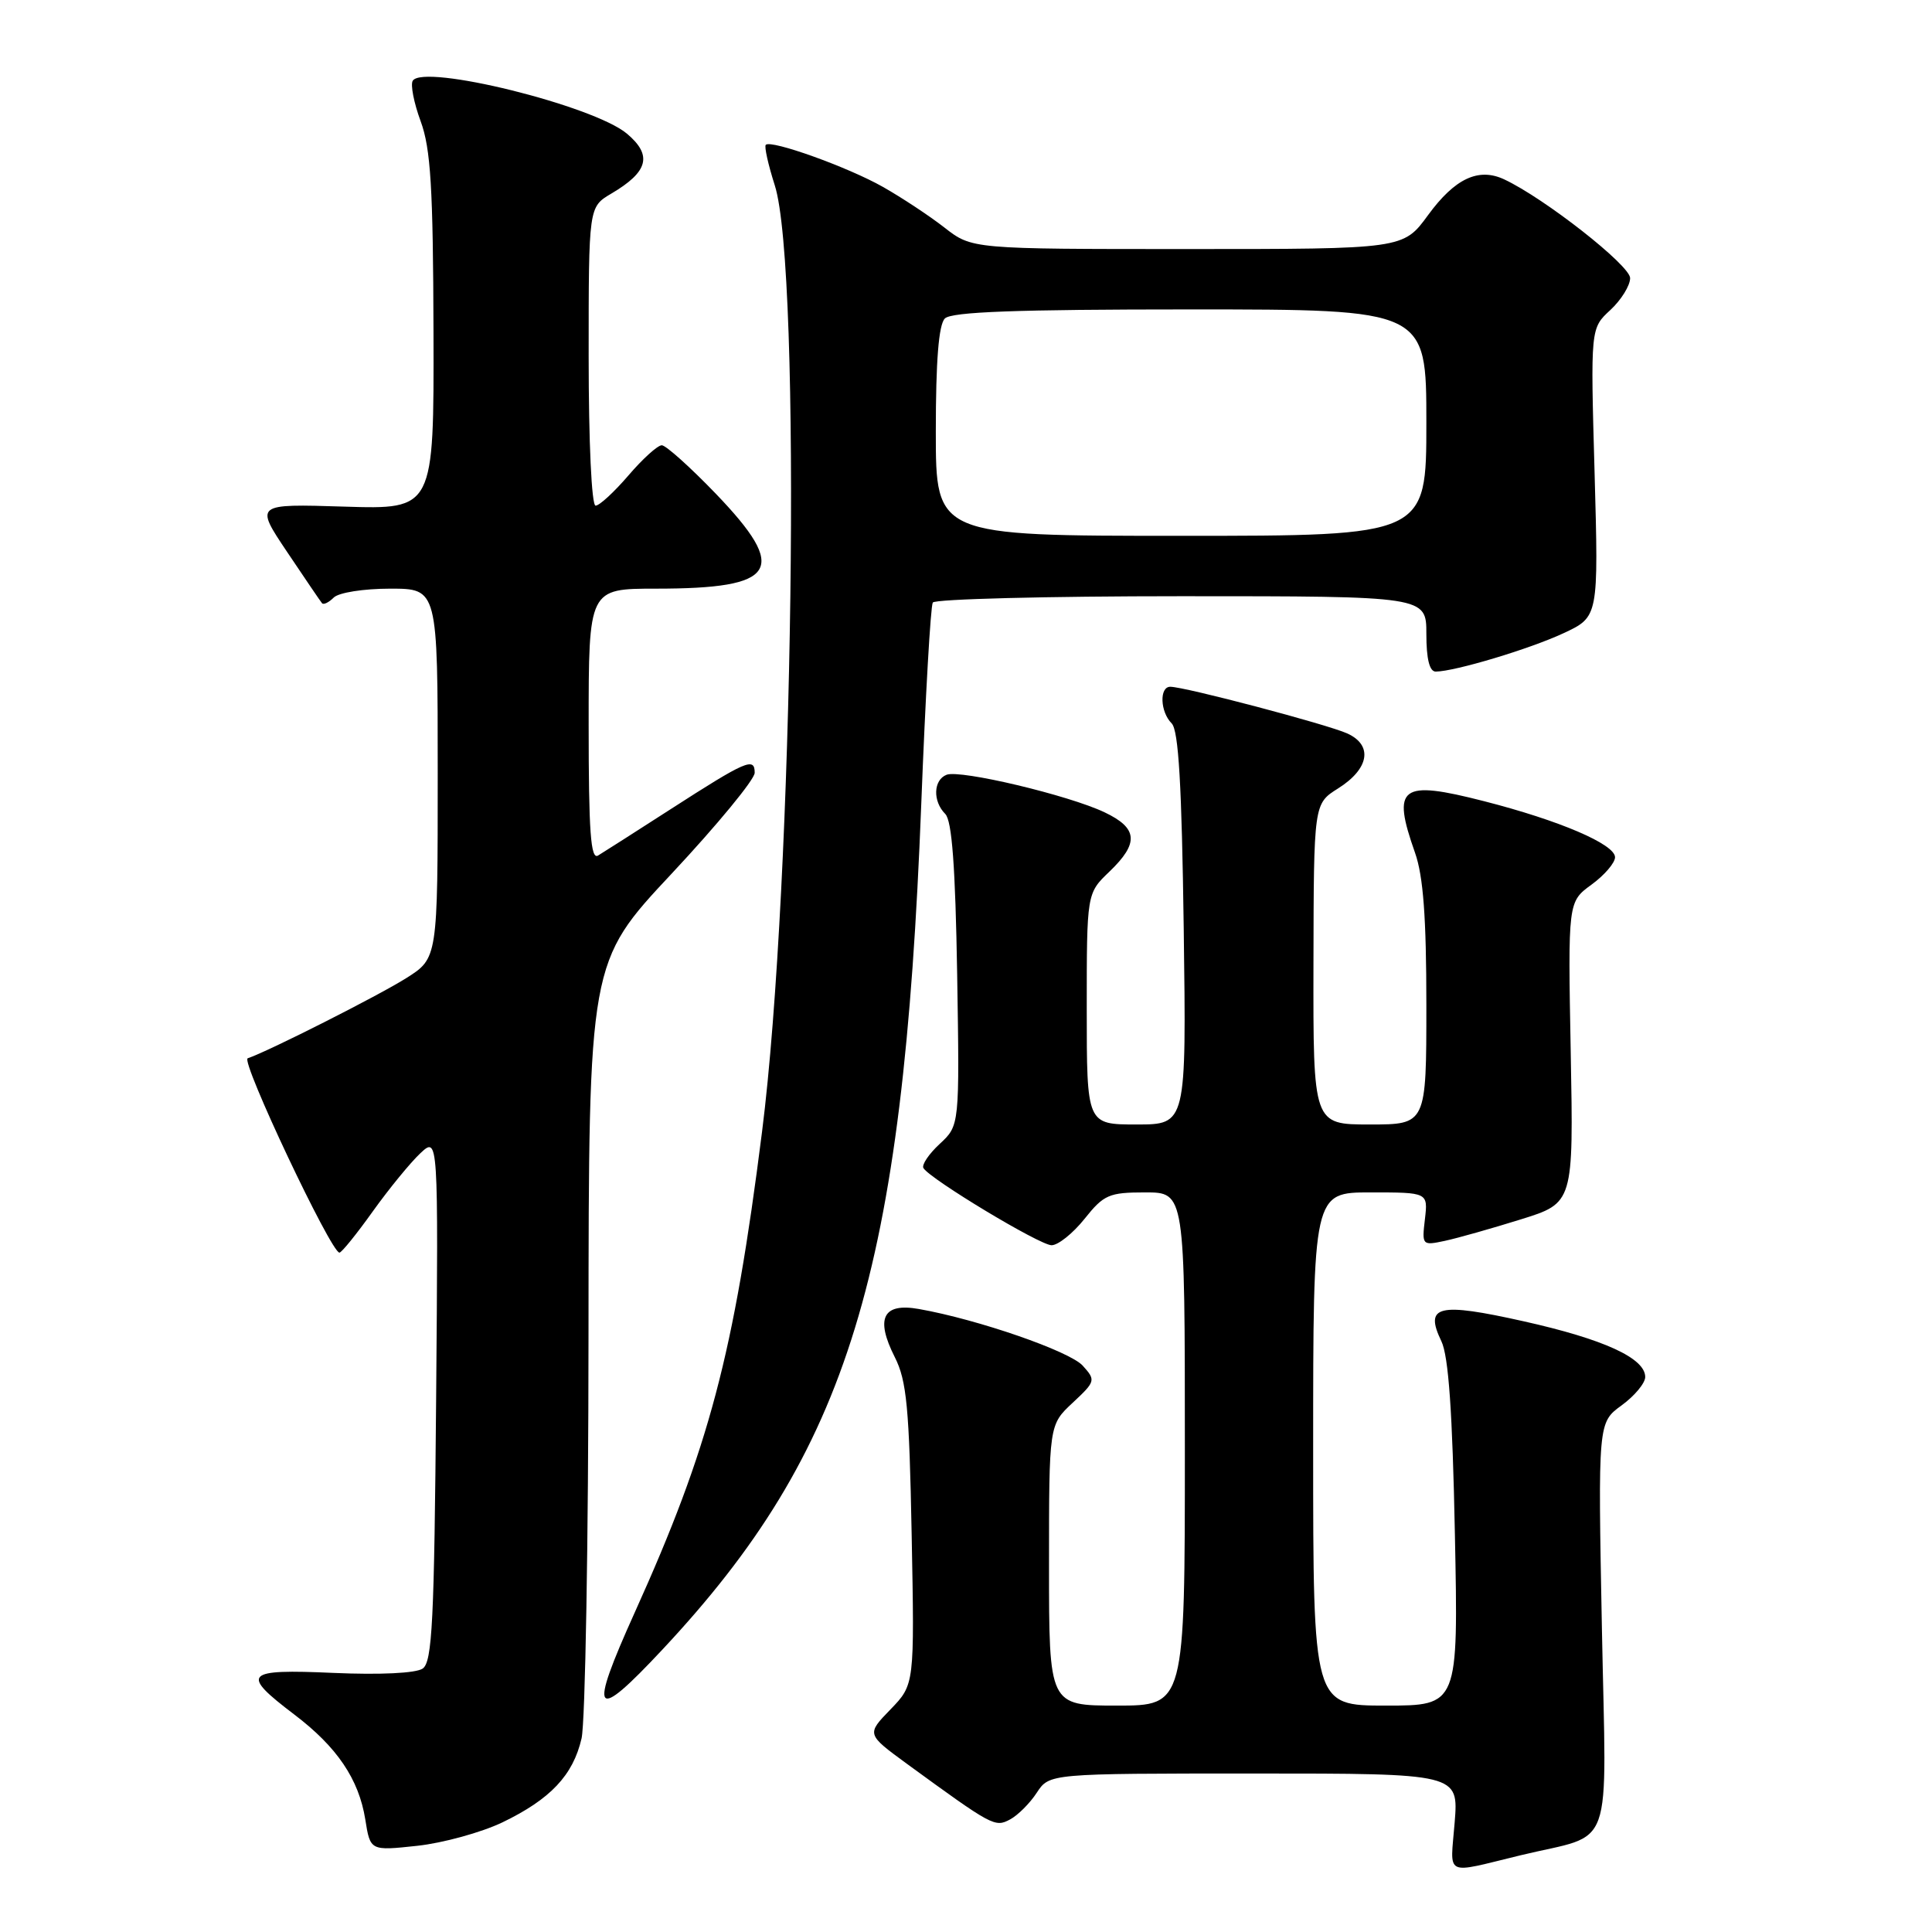 <?xml version="1.0" encoding="UTF-8" standalone="no"?>
<!DOCTYPE svg PUBLIC "-//W3C//DTD SVG 1.1//EN" "http://www.w3.org/Graphics/SVG/1.1/DTD/svg11.dtd" >
<svg xmlns="http://www.w3.org/2000/svg" xmlns:xlink="http://www.w3.org/1999/xlink" version="1.1" viewBox="0 0 256 256">
 <g >
 <path fill="currentColor"
d=" M 201.50 245.83 C 214.07 242.79 212.84 246.23 212.26 215.74 C 211.74 188.50 211.74 188.50 214.87 186.22 C 216.59 184.97 218.00 183.27 218.00 182.46 C 218.00 179.96 212.51 177.45 201.90 175.08 C 190.54 172.54 188.71 172.98 190.99 177.72 C 191.94 179.69 192.46 187.11 192.78 203.25 C 193.24 226.00 193.24 226.00 183.62 226.00 C 174.00 226.00 174.00 226.00 174.00 192.00 C 174.00 158.00 174.00 158.00 181.61 158.00 C 189.22 158.00 189.22 158.00 188.81 161.54 C 188.40 165.01 188.44 165.06 191.45 164.42 C 193.13 164.06 197.65 162.78 201.50 161.58 C 208.50 159.40 208.50 159.40 208.13 139.45 C 207.76 119.50 207.76 119.50 210.88 117.22 C 212.60 115.97 214.00 114.33 214.00 113.59 C 214.00 111.87 206.65 108.72 196.64 106.16 C 185.55 103.32 184.39 104.19 187.50 113.00 C 188.59 116.09 189.00 121.57 189.00 133.13 C 189.00 149.00 189.00 149.00 181.50 149.00 C 174.00 149.00 174.00 149.00 174.04 127.75 C 174.08 106.50 174.08 106.50 177.29 104.48 C 181.43 101.88 181.96 98.76 178.53 97.19 C 175.89 95.99 156.98 91.00 155.07 91.00 C 153.60 91.00 153.72 94.32 155.25 95.85 C 156.17 96.77 156.59 104.02 156.85 123.05 C 157.20 149.00 157.20 149.00 150.60 149.00 C 144.00 149.00 144.00 149.00 144.00 133.69 C 144.00 118.37 144.00 118.37 147.00 115.50 C 150.94 111.72 150.79 109.74 146.37 107.64 C 141.61 105.37 127.26 101.96 125.43 102.66 C 123.67 103.34 123.57 106.17 125.25 107.85 C 126.14 108.74 126.59 114.81 126.83 129.11 C 127.15 149.13 127.15 149.13 124.52 151.57 C 123.07 152.91 122.10 154.36 122.36 154.78 C 123.29 156.27 137.78 165.00 139.34 165.00 C 140.20 165.00 142.17 163.43 143.71 161.50 C 146.26 158.30 146.95 158.00 151.75 158.00 C 157.00 158.00 157.00 158.00 157.00 192.00 C 157.00 226.00 157.00 226.00 148.00 226.00 C 139.00 226.00 139.00 226.00 139.00 207.40 C 139.00 188.80 139.00 188.80 142.13 185.88 C 145.18 183.03 145.21 182.89 143.46 180.95 C 141.72 179.04 129.58 174.83 121.76 173.45 C 116.99 172.60 115.95 174.67 118.57 179.84 C 120.14 182.95 120.48 186.51 120.80 203.36 C 121.18 223.21 121.18 223.21 118.00 226.50 C 114.81 229.79 114.81 229.79 120.15 233.70 C 131.51 241.98 131.83 242.16 133.83 241.09 C 134.87 240.54 136.47 238.94 137.38 237.54 C 139.05 235.00 139.05 235.00 166.16 235.00 C 193.27 235.00 193.27 235.00 192.75 241.49 C 192.17 248.80 191.20 248.32 201.50 245.83 Z  M 66.56 241.48 C 72.93 238.41 75.93 235.24 77.06 230.35 C 77.55 228.23 77.97 204.23 77.98 177.00 C 78.01 127.50 78.01 127.50 89.01 115.75 C 95.05 109.29 100.00 103.28 100.00 102.40 C 100.00 100.29 98.90 100.76 88.85 107.23 C 84.26 110.19 79.94 112.94 79.25 113.36 C 78.27 113.96 78.00 110.24 78.00 96.06 C 78.00 78.00 78.00 78.00 86.93 78.00 C 103.02 78.00 104.57 75.54 94.84 65.41 C 91.45 61.89 88.23 59.00 87.69 59.00 C 87.14 59.00 85.15 60.80 83.27 63.00 C 81.38 65.20 79.43 67.00 78.92 67.00 C 78.39 67.00 78.00 58.62 78.00 47.22 C 78.00 27.43 78.00 27.43 80.99 25.66 C 85.91 22.76 86.48 20.58 83.07 17.71 C 78.64 13.99 56.10 8.42 54.69 10.70 C 54.37 11.21 54.84 13.63 55.74 16.07 C 57.07 19.68 57.39 24.85 57.44 44.00 C 57.50 67.50 57.50 67.50 45.63 67.13 C 33.77 66.76 33.77 66.76 38.04 73.13 C 40.39 76.63 42.47 79.70 42.67 79.93 C 42.87 80.17 43.57 79.83 44.22 79.18 C 44.88 78.52 48.18 78.00 51.70 78.00 C 58.00 78.00 58.00 78.00 58.00 102.49 C 58.00 126.97 58.00 126.97 53.84 129.60 C 50.15 131.93 35.51 139.33 32.82 140.23 C 31.85 140.55 43.88 166.02 44.98 165.98 C 45.27 165.97 47.26 163.51 49.40 160.51 C 51.55 157.51 54.38 154.05 55.69 152.82 C 58.08 150.58 58.08 150.58 57.79 185.33 C 57.54 214.87 57.28 220.23 56.00 221.10 C 55.10 221.71 50.36 221.94 44.20 221.67 C 32.36 221.14 31.81 221.73 38.99 227.18 C 44.66 231.48 47.54 235.74 48.40 241.07 C 49.06 245.25 49.06 245.25 55.28 244.58 C 58.70 244.21 63.77 242.81 66.56 241.48 Z  M 87.78 218.57 C 112.47 192.19 119.66 168.71 122.07 106.59 C 122.62 92.35 123.31 80.31 123.60 79.84 C 123.88 79.38 138.72 79.00 156.56 79.00 C 189.00 79.00 189.00 79.00 189.00 84.00 C 189.00 87.34 189.42 89.00 190.25 88.99 C 192.80 88.96 202.65 86.01 207.16 83.91 C 211.82 81.74 211.82 81.74 211.29 62.62 C 210.75 43.50 210.75 43.50 213.38 41.08 C 214.82 39.74 216.00 37.84 216.00 36.85 C 216.00 35.17 204.67 26.28 199.32 23.77 C 195.91 22.17 192.78 23.64 189.22 28.51 C 185.94 33.00 185.94 33.00 157.36 33.00 C 128.79 33.00 128.79 33.00 125.14 30.15 C 123.14 28.59 119.47 26.17 117.00 24.77 C 112.36 22.14 102.18 18.49 101.47 19.19 C 101.25 19.41 101.79 21.82 102.66 24.55 C 106.24 35.73 105.15 117.05 100.97 150.00 C 97.24 179.50 93.97 191.81 84.12 213.63 C 77.91 227.39 78.63 228.36 87.78 218.57 Z  M 124.00 57.20 C 124.00 47.80 124.38 43.02 125.20 42.20 C 126.08 41.32 134.69 41.00 157.70 41.00 C 189.00 41.00 189.00 41.00 189.00 56.00 C 189.00 71.00 189.00 71.00 156.50 71.00 C 124.00 71.00 124.00 71.00 124.00 57.20 Z "/>
</g>
</svg>